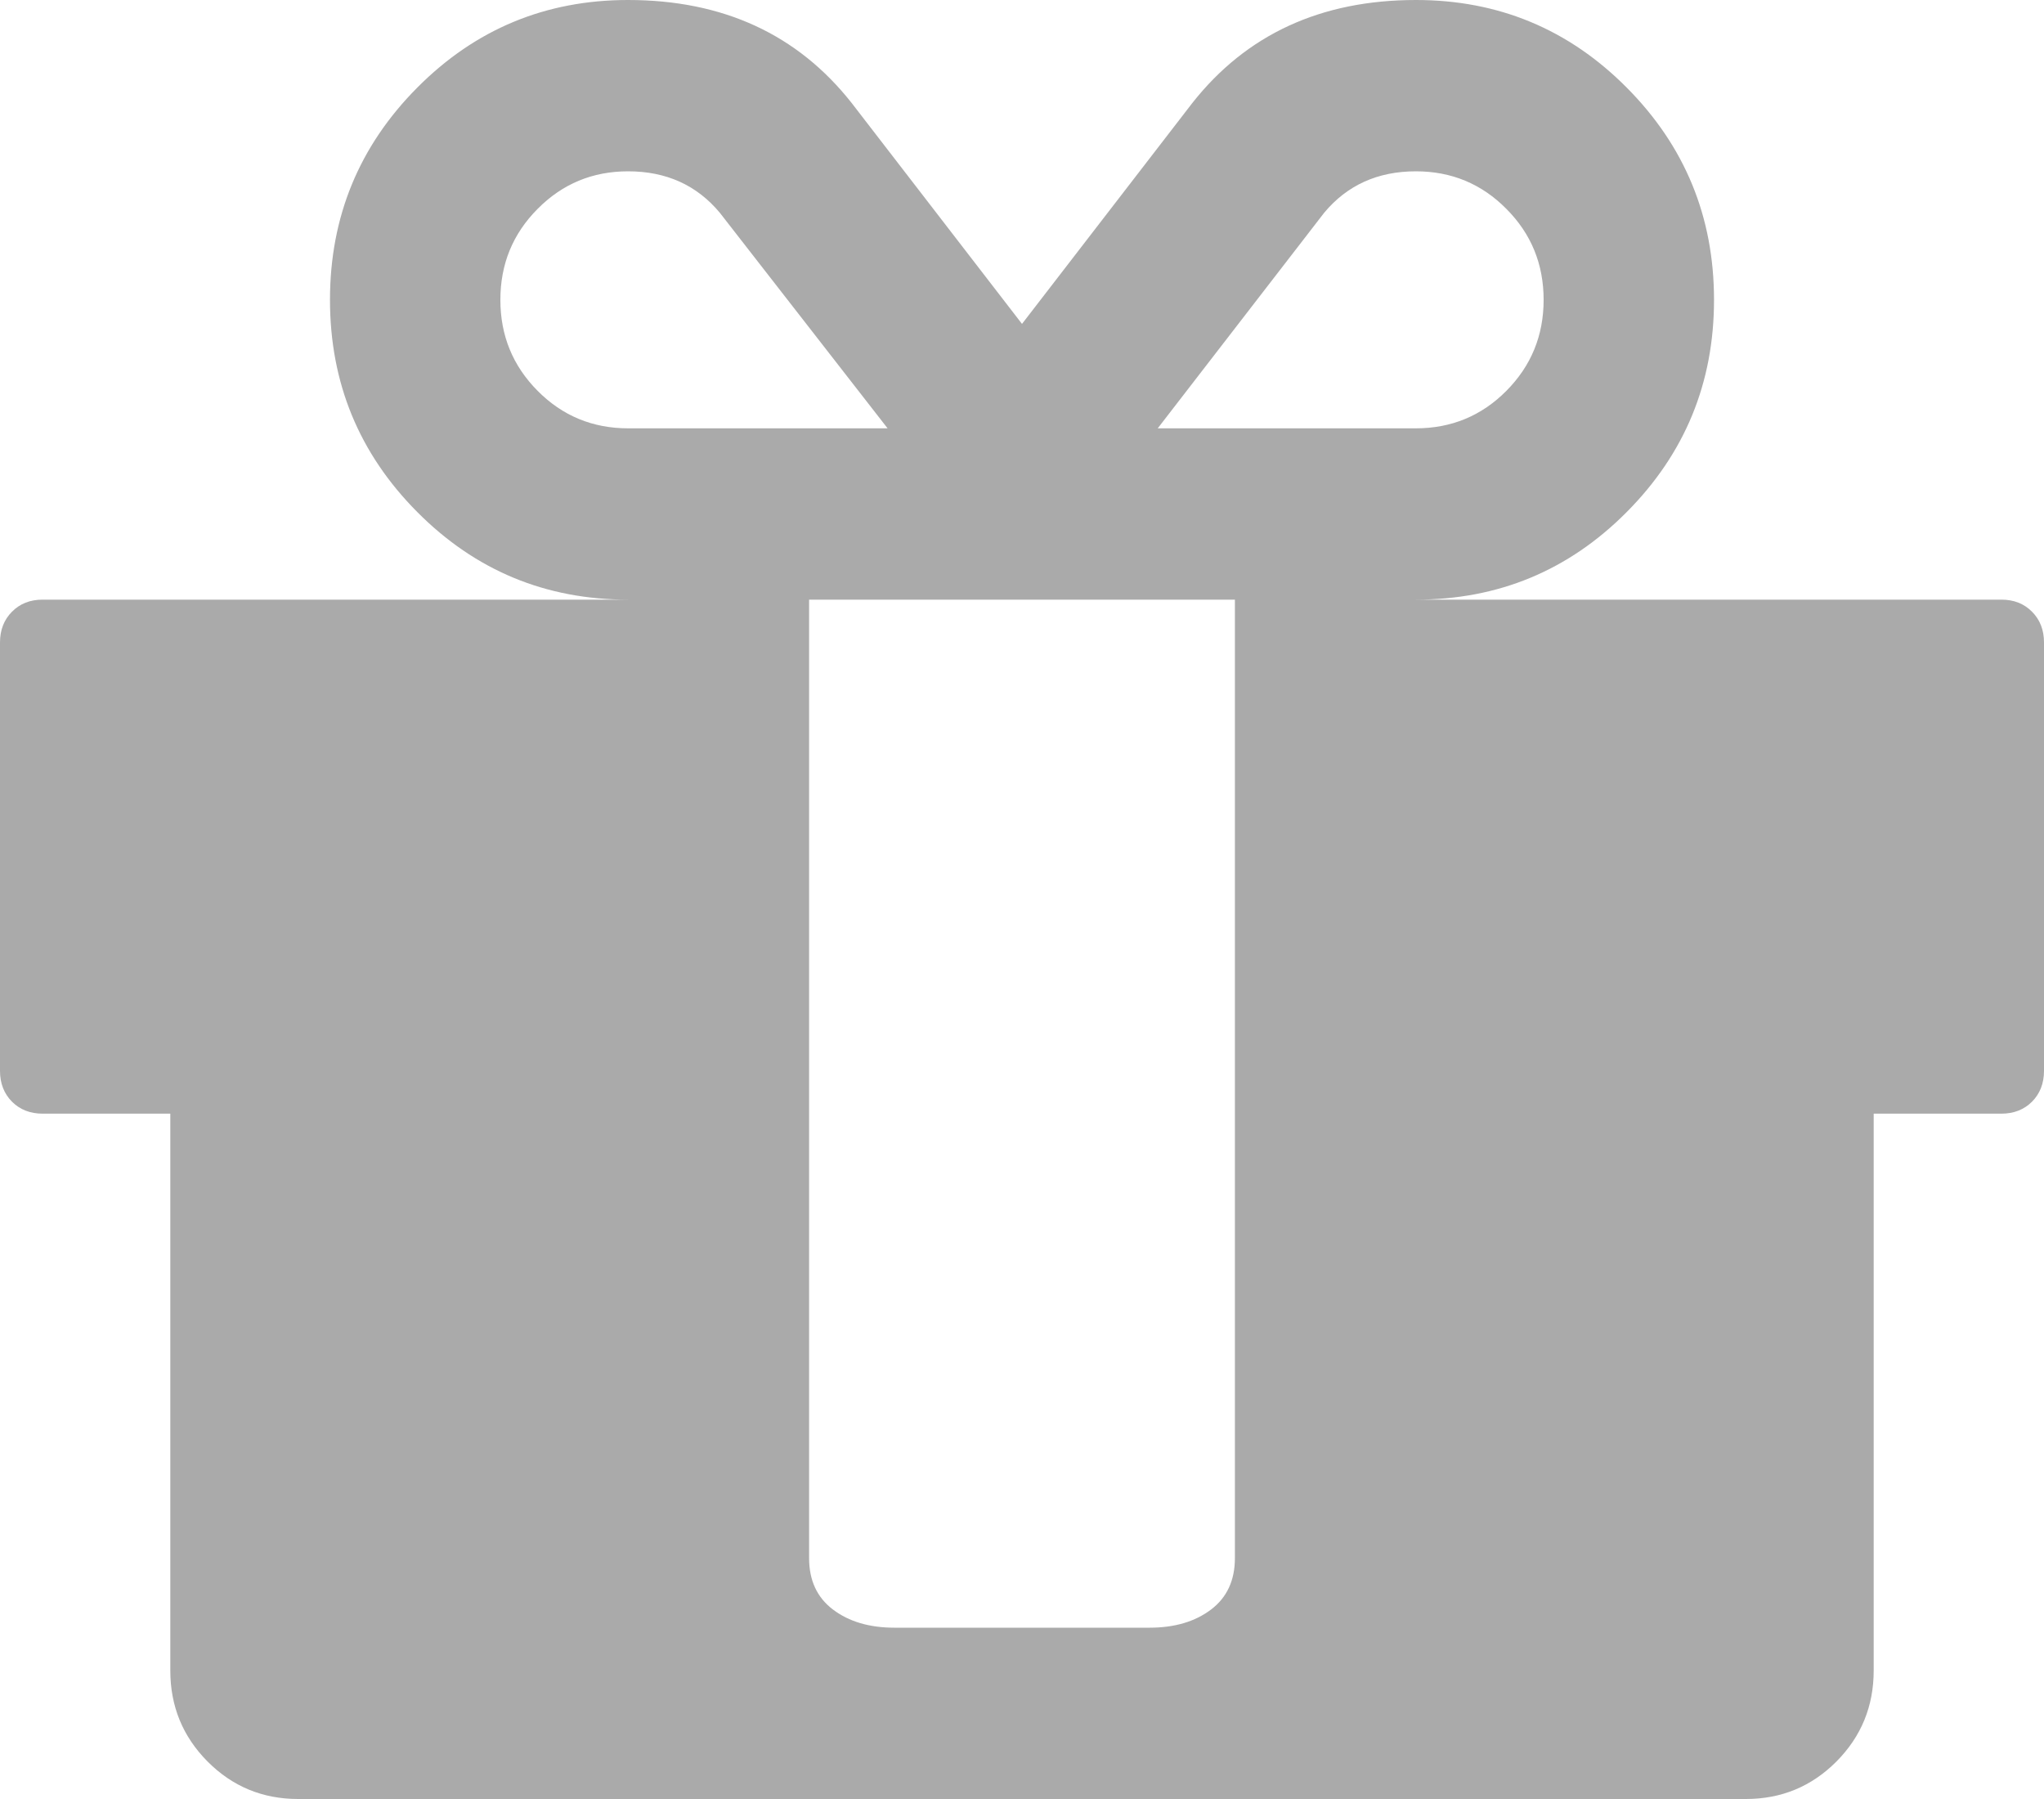﻿<?xml version="1.0" encoding="utf-8"?>
<svg version="1.1" xmlns:xlink="http://www.w3.org/1999/xlink" width="25px" height="22px" xmlns="http://www.w3.org/2000/svg">
  <g transform="matrix(1 0 0 1 -931 -225 )">
    <path d="M 14.811 19.684  C 15.007 19.536  15.104 19.326  15.104 19.054  L 15.104 18.137  L 15.104 10.476  L 15.104 7.333  L 9.896 7.333  L 9.896 10.476  L 9.896 18.137  L 9.896 19.054  C 9.896 19.326  9.993 19.536  10.189 19.684  C 10.384 19.831  10.634 19.905  10.938 19.905  L 14.062 19.905  C 14.366 19.905  14.616 19.831  14.811 19.684  Z M 6.576 4.78  C 6.879 5.085  7.248 5.238  7.682 5.238  L 10.856 5.238  L 8.805 2.603  C 8.523 2.264  8.149 2.095  7.682 2.095  C 7.248 2.095  6.879 2.248  6.576 2.554  C 6.272 2.859  6.12 3.23  6.12 3.667  C 6.12 4.103  6.272 4.474  6.576 4.78  Z M 18.424 4.78  C 18.728 4.474  18.88 4.103  18.88 3.667  C 18.88 3.23  18.728 2.859  18.424 2.554  C 18.121 2.248  17.752 2.095  17.318 2.095  C 16.851 2.095  16.477 2.264  16.195 2.603  L 14.16 5.238  L 17.318 5.238  C 17.752 5.238  18.121 5.085  18.424 4.78  Z M 24.854 7.481  C 24.951 7.579  25 7.704  25 7.857  L 25 13.095  C 25 13.248  24.951 13.374  24.854 13.472  C 24.756 13.57  24.631 13.619  24.479 13.619  L 22.917 13.619  L 22.917 20.429  C 22.917 20.865  22.765 21.236  22.461 21.542  C 22.157 21.847  21.788 22  21.354 22  L 3.646 22  C 3.212 22  2.843 21.847  2.539 21.542  C 2.235 21.236  2.083 20.865  2.083 20.429  L 2.083 13.619  L 0.521 13.619  C 0.369 13.619  0.244 13.57  0.146 13.472  C 0.049 13.374  0 13.248  0 13.095  L 0 7.857  C 0 7.704  0.049 7.579  0.146 7.481  C 0.244 7.382  0.369 7.333  0.521 7.333  L 7.682 7.333  C 6.673 7.333  5.813 6.976  5.103 6.261  C 4.392 5.546  4.036 4.682  4.036 3.667  C 4.036 2.652  4.392 1.787  5.103 1.072  C 5.813 0.357  6.673 0  7.682 0  C 8.843 0  9.755 0.42  10.417 1.26  L 12.5 3.961  L 14.583 1.26  C 15.245 0.42  16.157 0  17.318 0  C 18.327 0  19.187 0.357  19.897 1.072  C 20.608 1.787  20.964 2.652  20.964 3.667  C 20.964 4.682  20.608 5.546  19.897 6.261  C 19.187 6.976  18.327 7.333  17.318 7.333  L 24.479 7.333  C 24.631 7.333  24.756 7.382  24.854 7.481  Z " fill-rule="nonzero" fill="#aaaaaa" stroke="none" transform="matrix(1 0 0 1 931 225 )" />
  </g>
</svg>